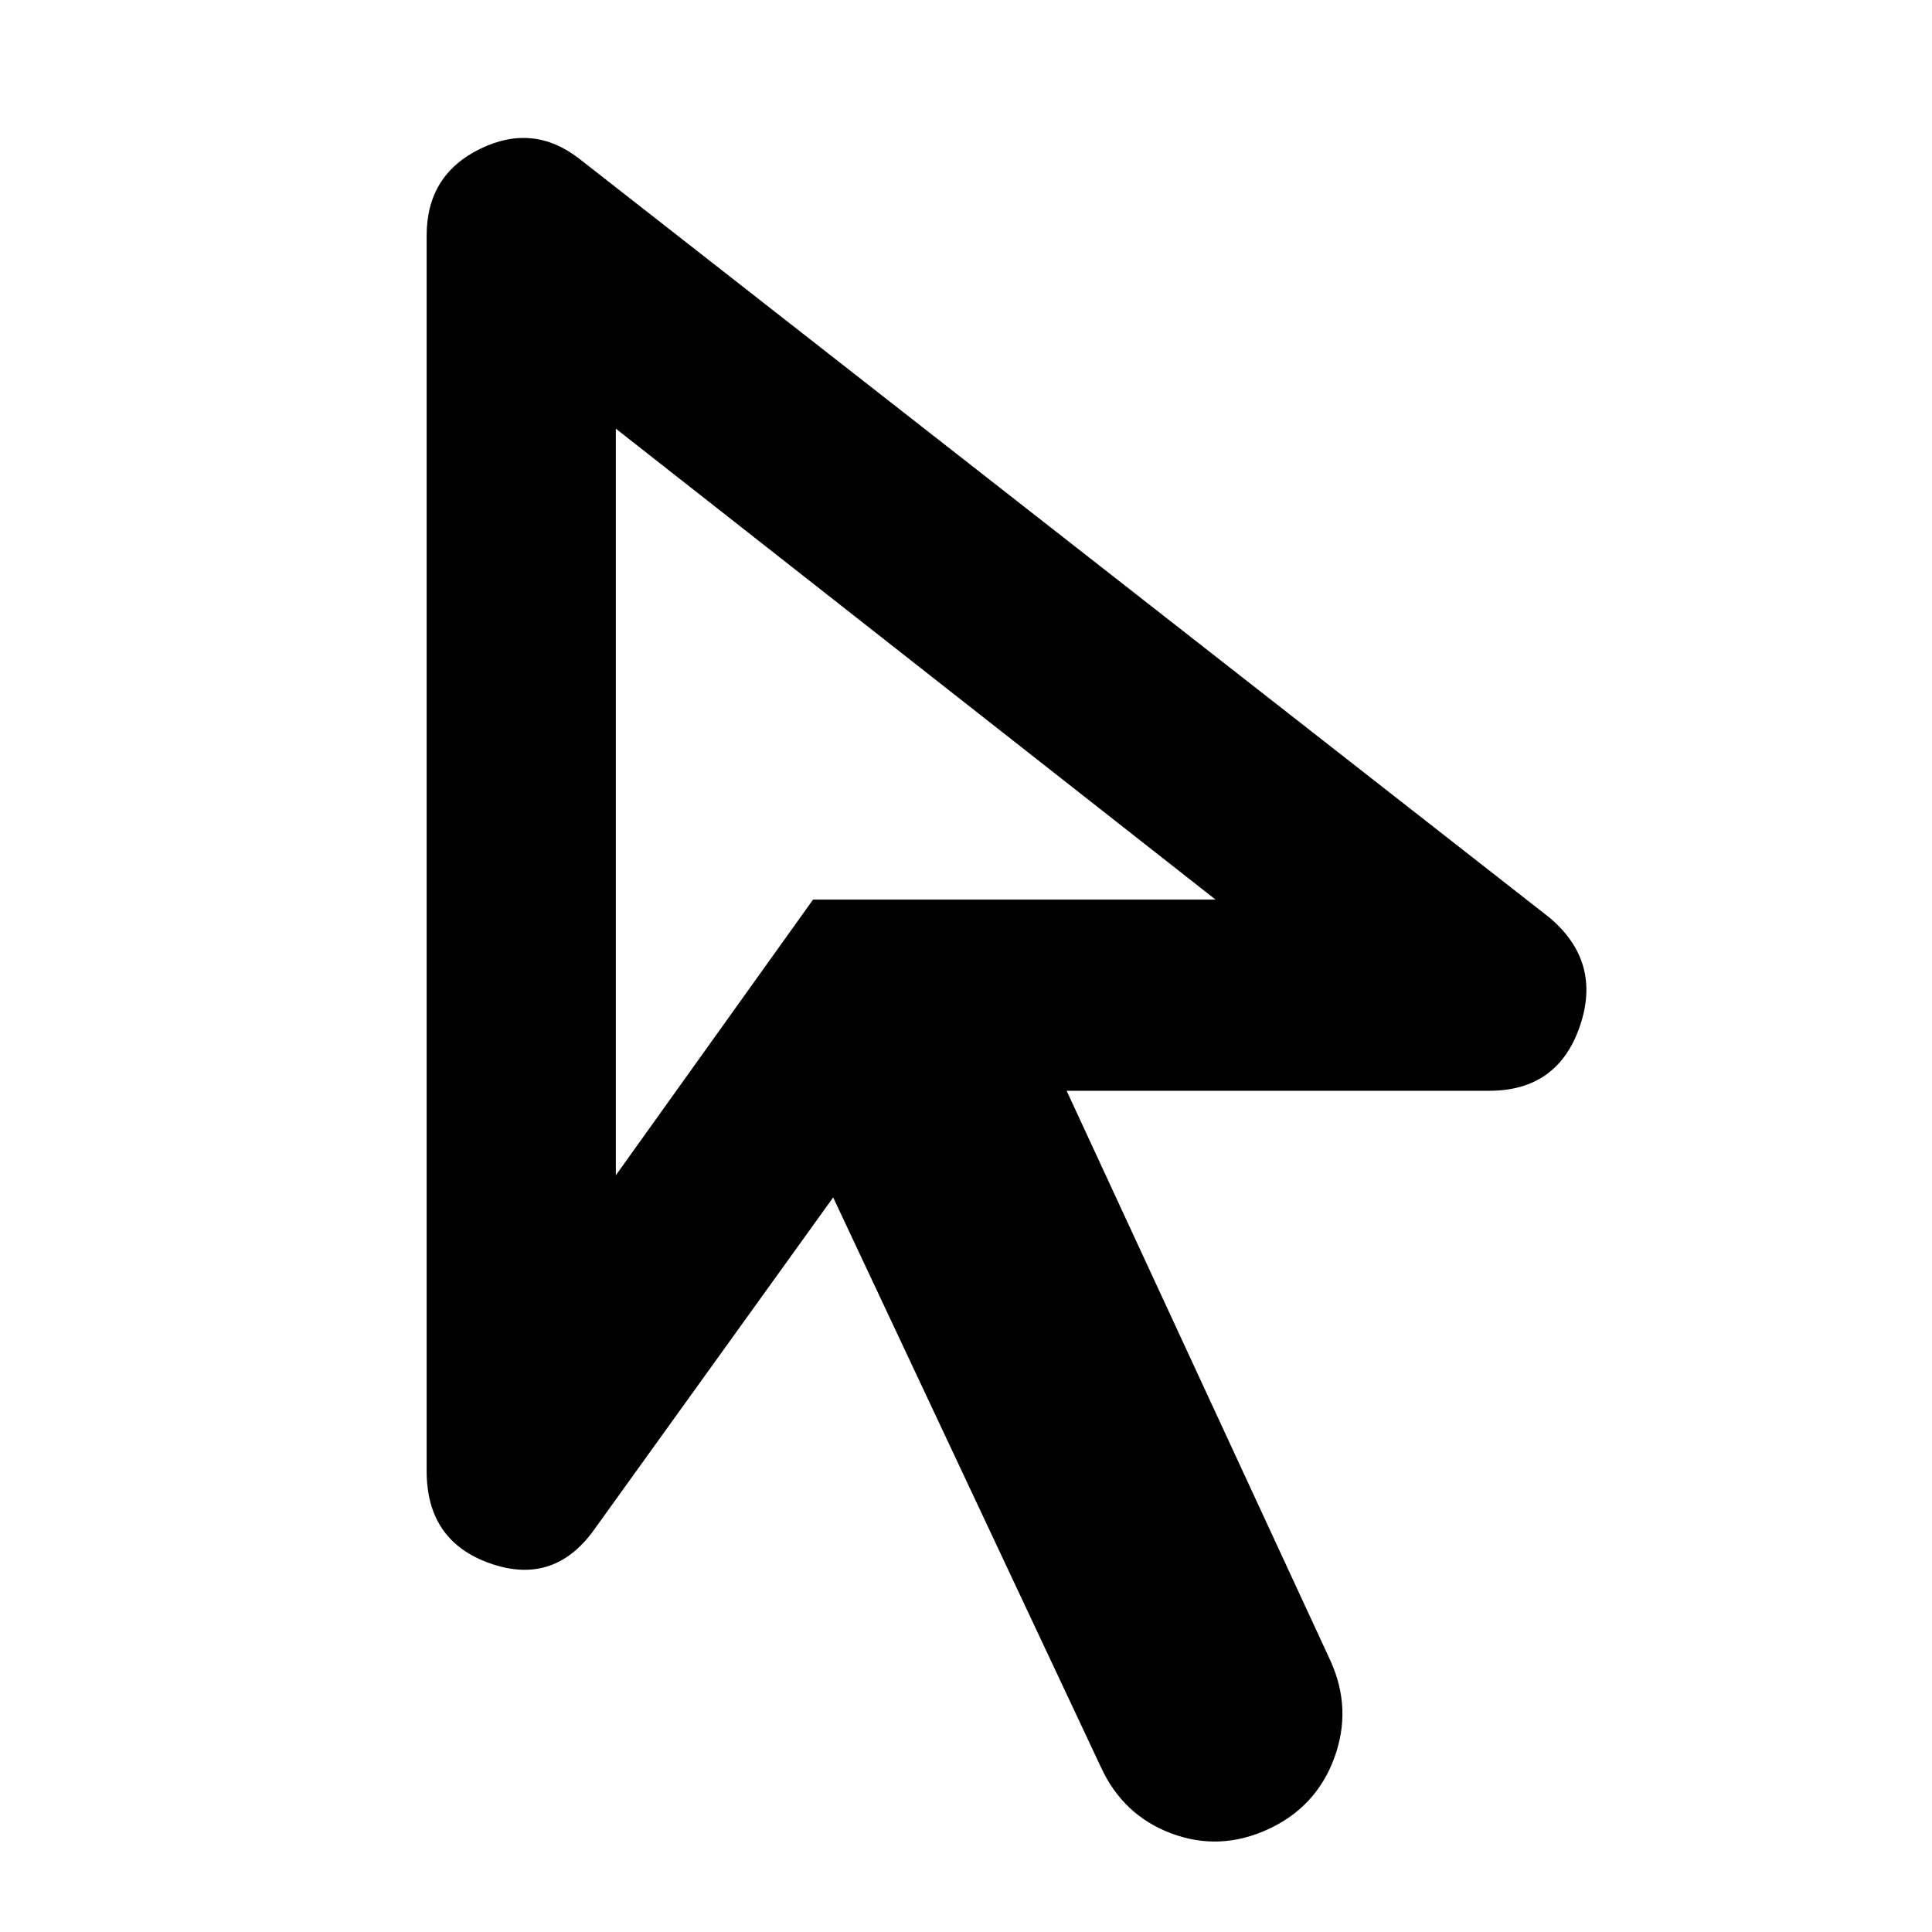 <svg xmlns="http://www.w3.org/2000/svg" width="48" height="48" viewBox="0 96 960 960"><path d="m306 680 98-137h200L306 309v371Zm324 325q-24 11-48 2t-35-33L414 691 296 855q-20 29-52 18t-32-46V213q0-30 26.5-43t49.5 5l482 377q26 22 15 54t-45 32H530l131 283q11 24 2 48.5t-33 35.5ZM404 543Z"/></svg>